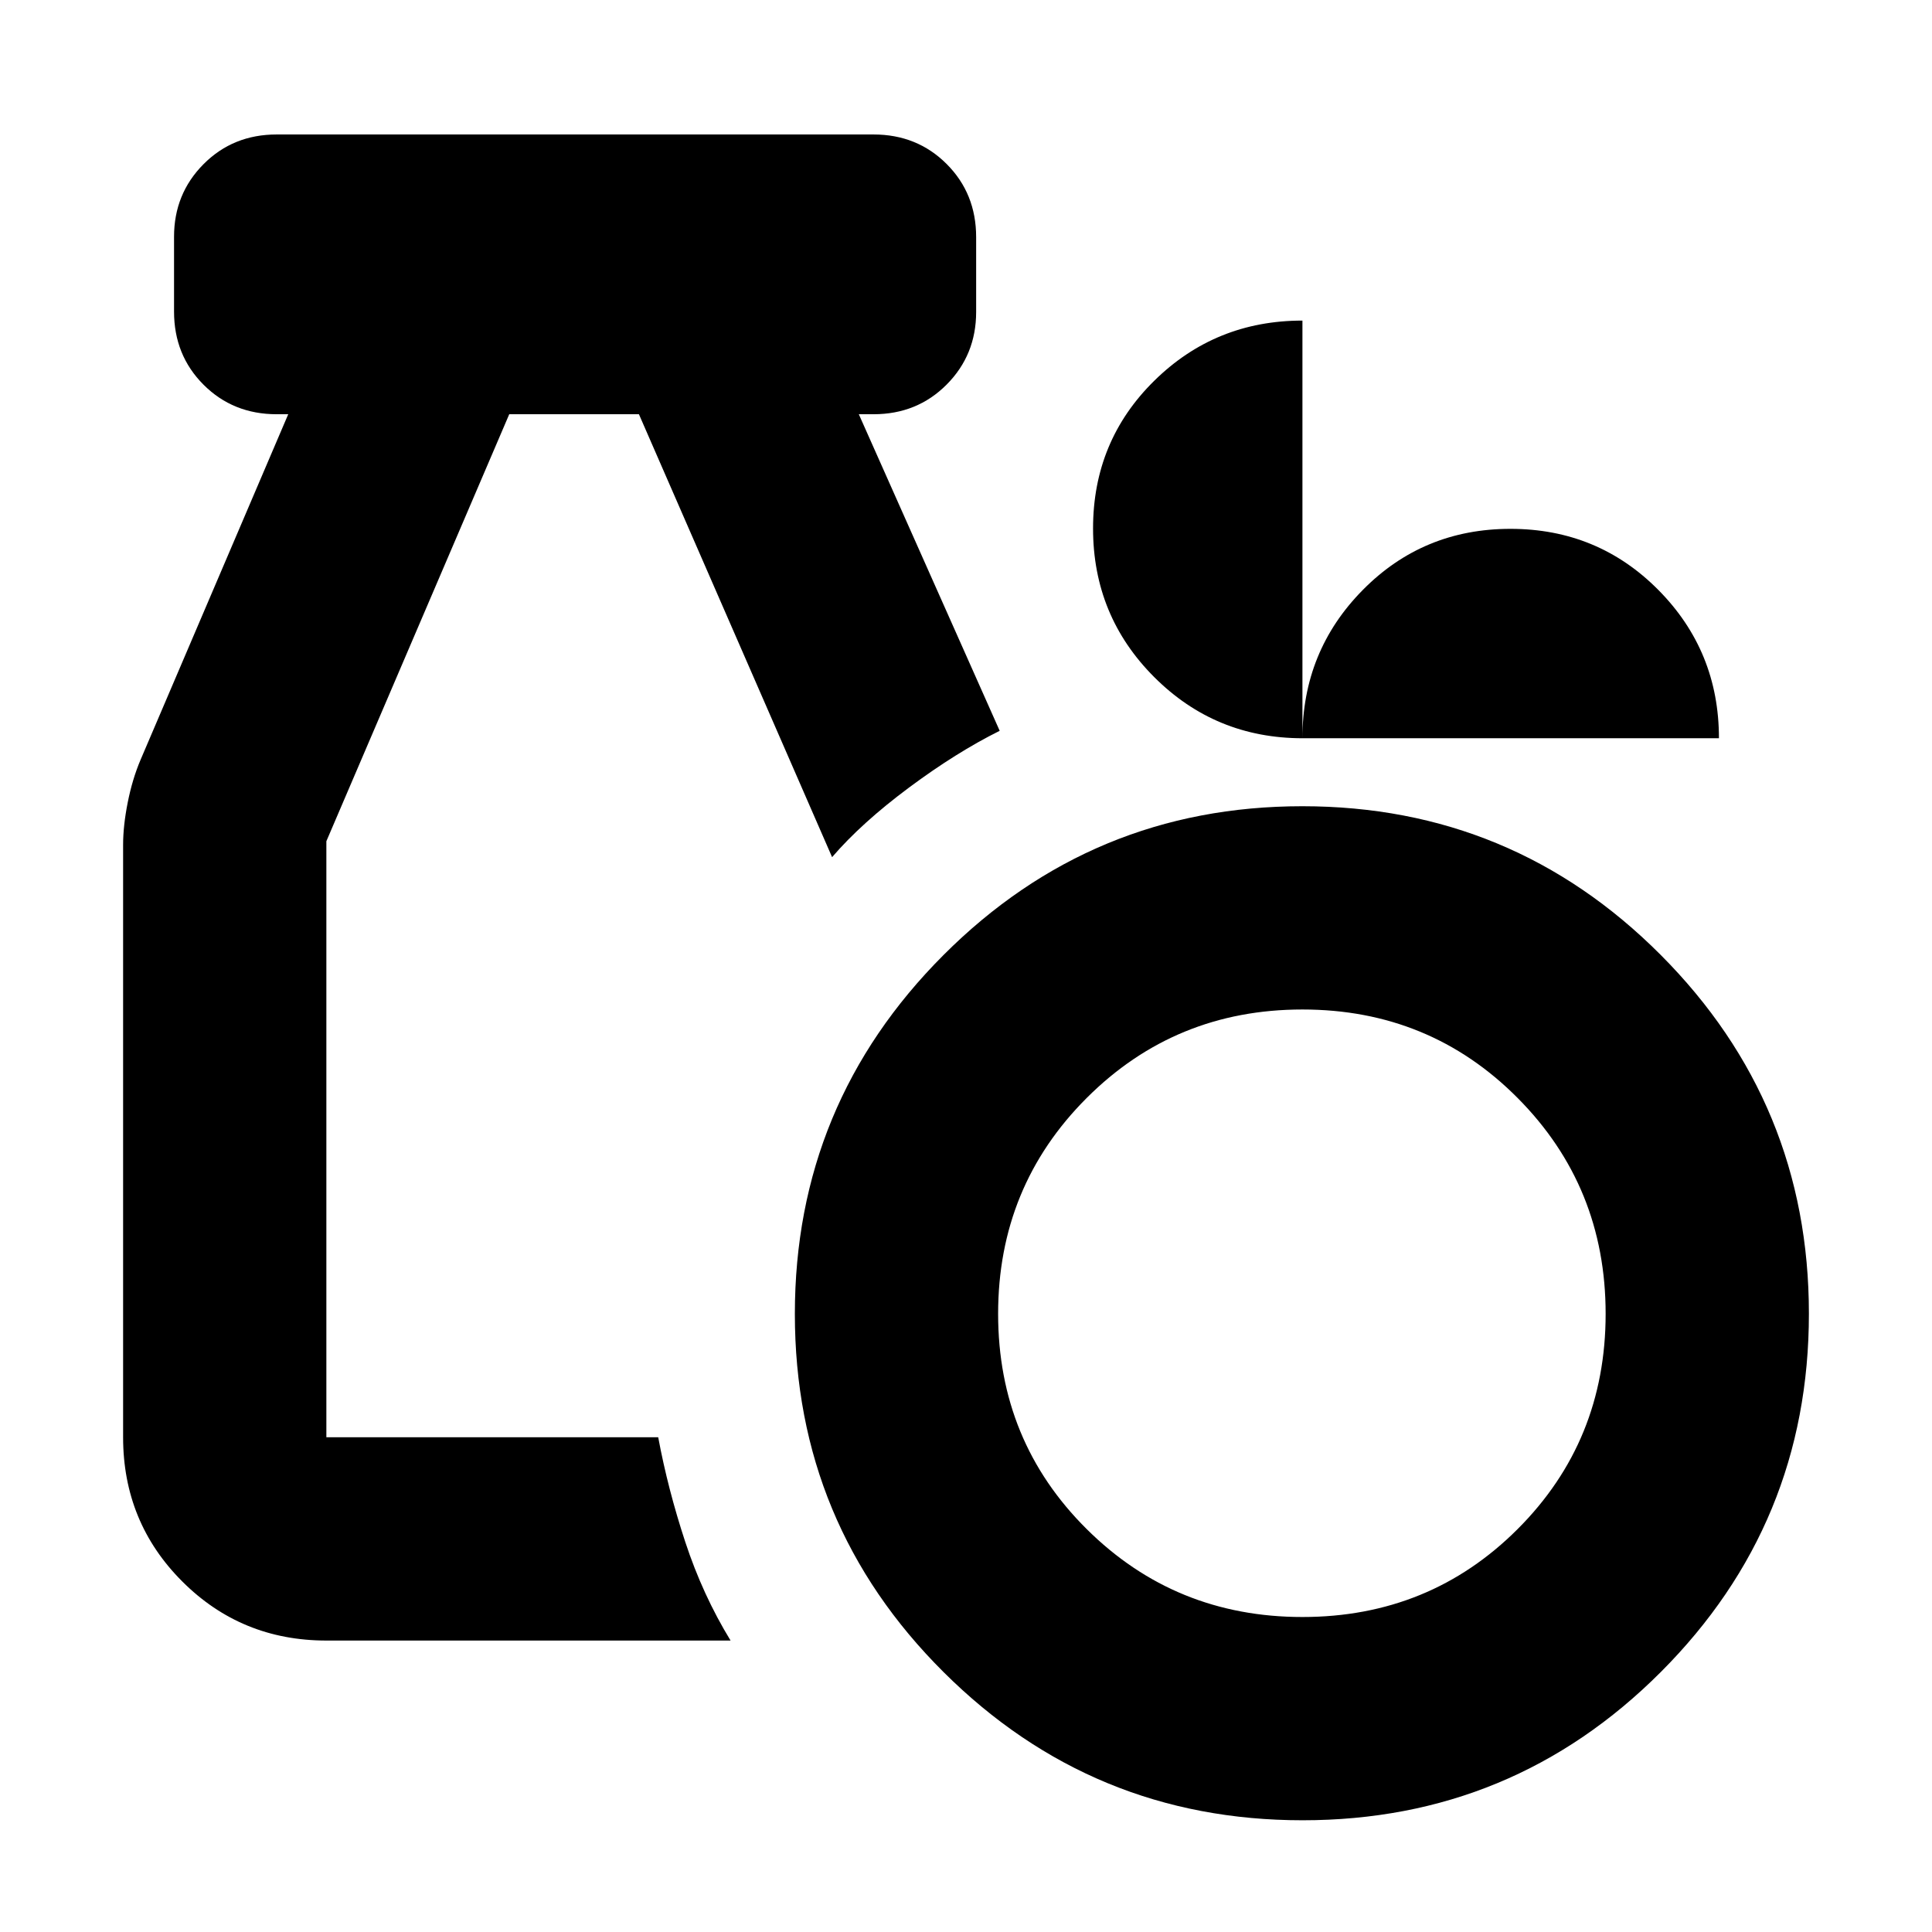 <svg xmlns="http://www.w3.org/2000/svg" height="24" viewBox="0 -960 960 960" width="24"><path d="M647.23-55.52q-104.4 0-178.34-73.59-73.93-73.6-73.93-178 0-104.41 73.87-178.35 73.88-73.93 178.29-73.93 104.4 0 178.06 73.87 73.65 73.88 73.65 178.29t-73.6 178.06q-73.59 73.65-178 73.65Zm-.06-101q63.24 0 106.95-43.71 43.71-43.7 43.71-106.94 0-63.24-43.71-107.23t-106.95-43.99q-63.23 0-107.22 43.99t-43.99 107.23q0 63.24 43.99 106.94 43.99 43.71 107.22 43.71Zm-485 11.7q-42.24 0-71.62-29.38-29.38-29.38-29.38-71.63v-294.35q0-9.52 2.29-21.06 2.28-11.54 6.37-21.2l73.39-171.73h-5.74q-21.68 0-36.34-14.67-14.66-14.66-14.66-36.33v-37.2q0-21.33 14.66-36.07 14.66-14.74 36.34-14.74h296.56q21.68 0 36.34 14.67 14.66 14.66 14.66 36.34v37.19q0 21.33-14.66 36.07-14.66 14.74-36.34 14.74h-7.3l70 157.3q-21.52 10.7-45.09 28.23-23.56 17.53-38.19 34.55l-95.98-220.08h-64.44L162.17-542v296.17h164.89q4.78 25.7 13.46 52.06 8.68 26.36 22.5 48.95H162.17Zm485.14-448.35q-43.43 0-73.8-30.4-30.38-30.4-30.38-73.84 0-43.44 30.38-73.36 30.37-29.93 73.66-29.93v207.53q0-43.3 29.98-73.67 29.97-30.38 73.38-30.38t73.51 30.38q30.09 30.37 30.09 73.67H647.31Z"/></svg>